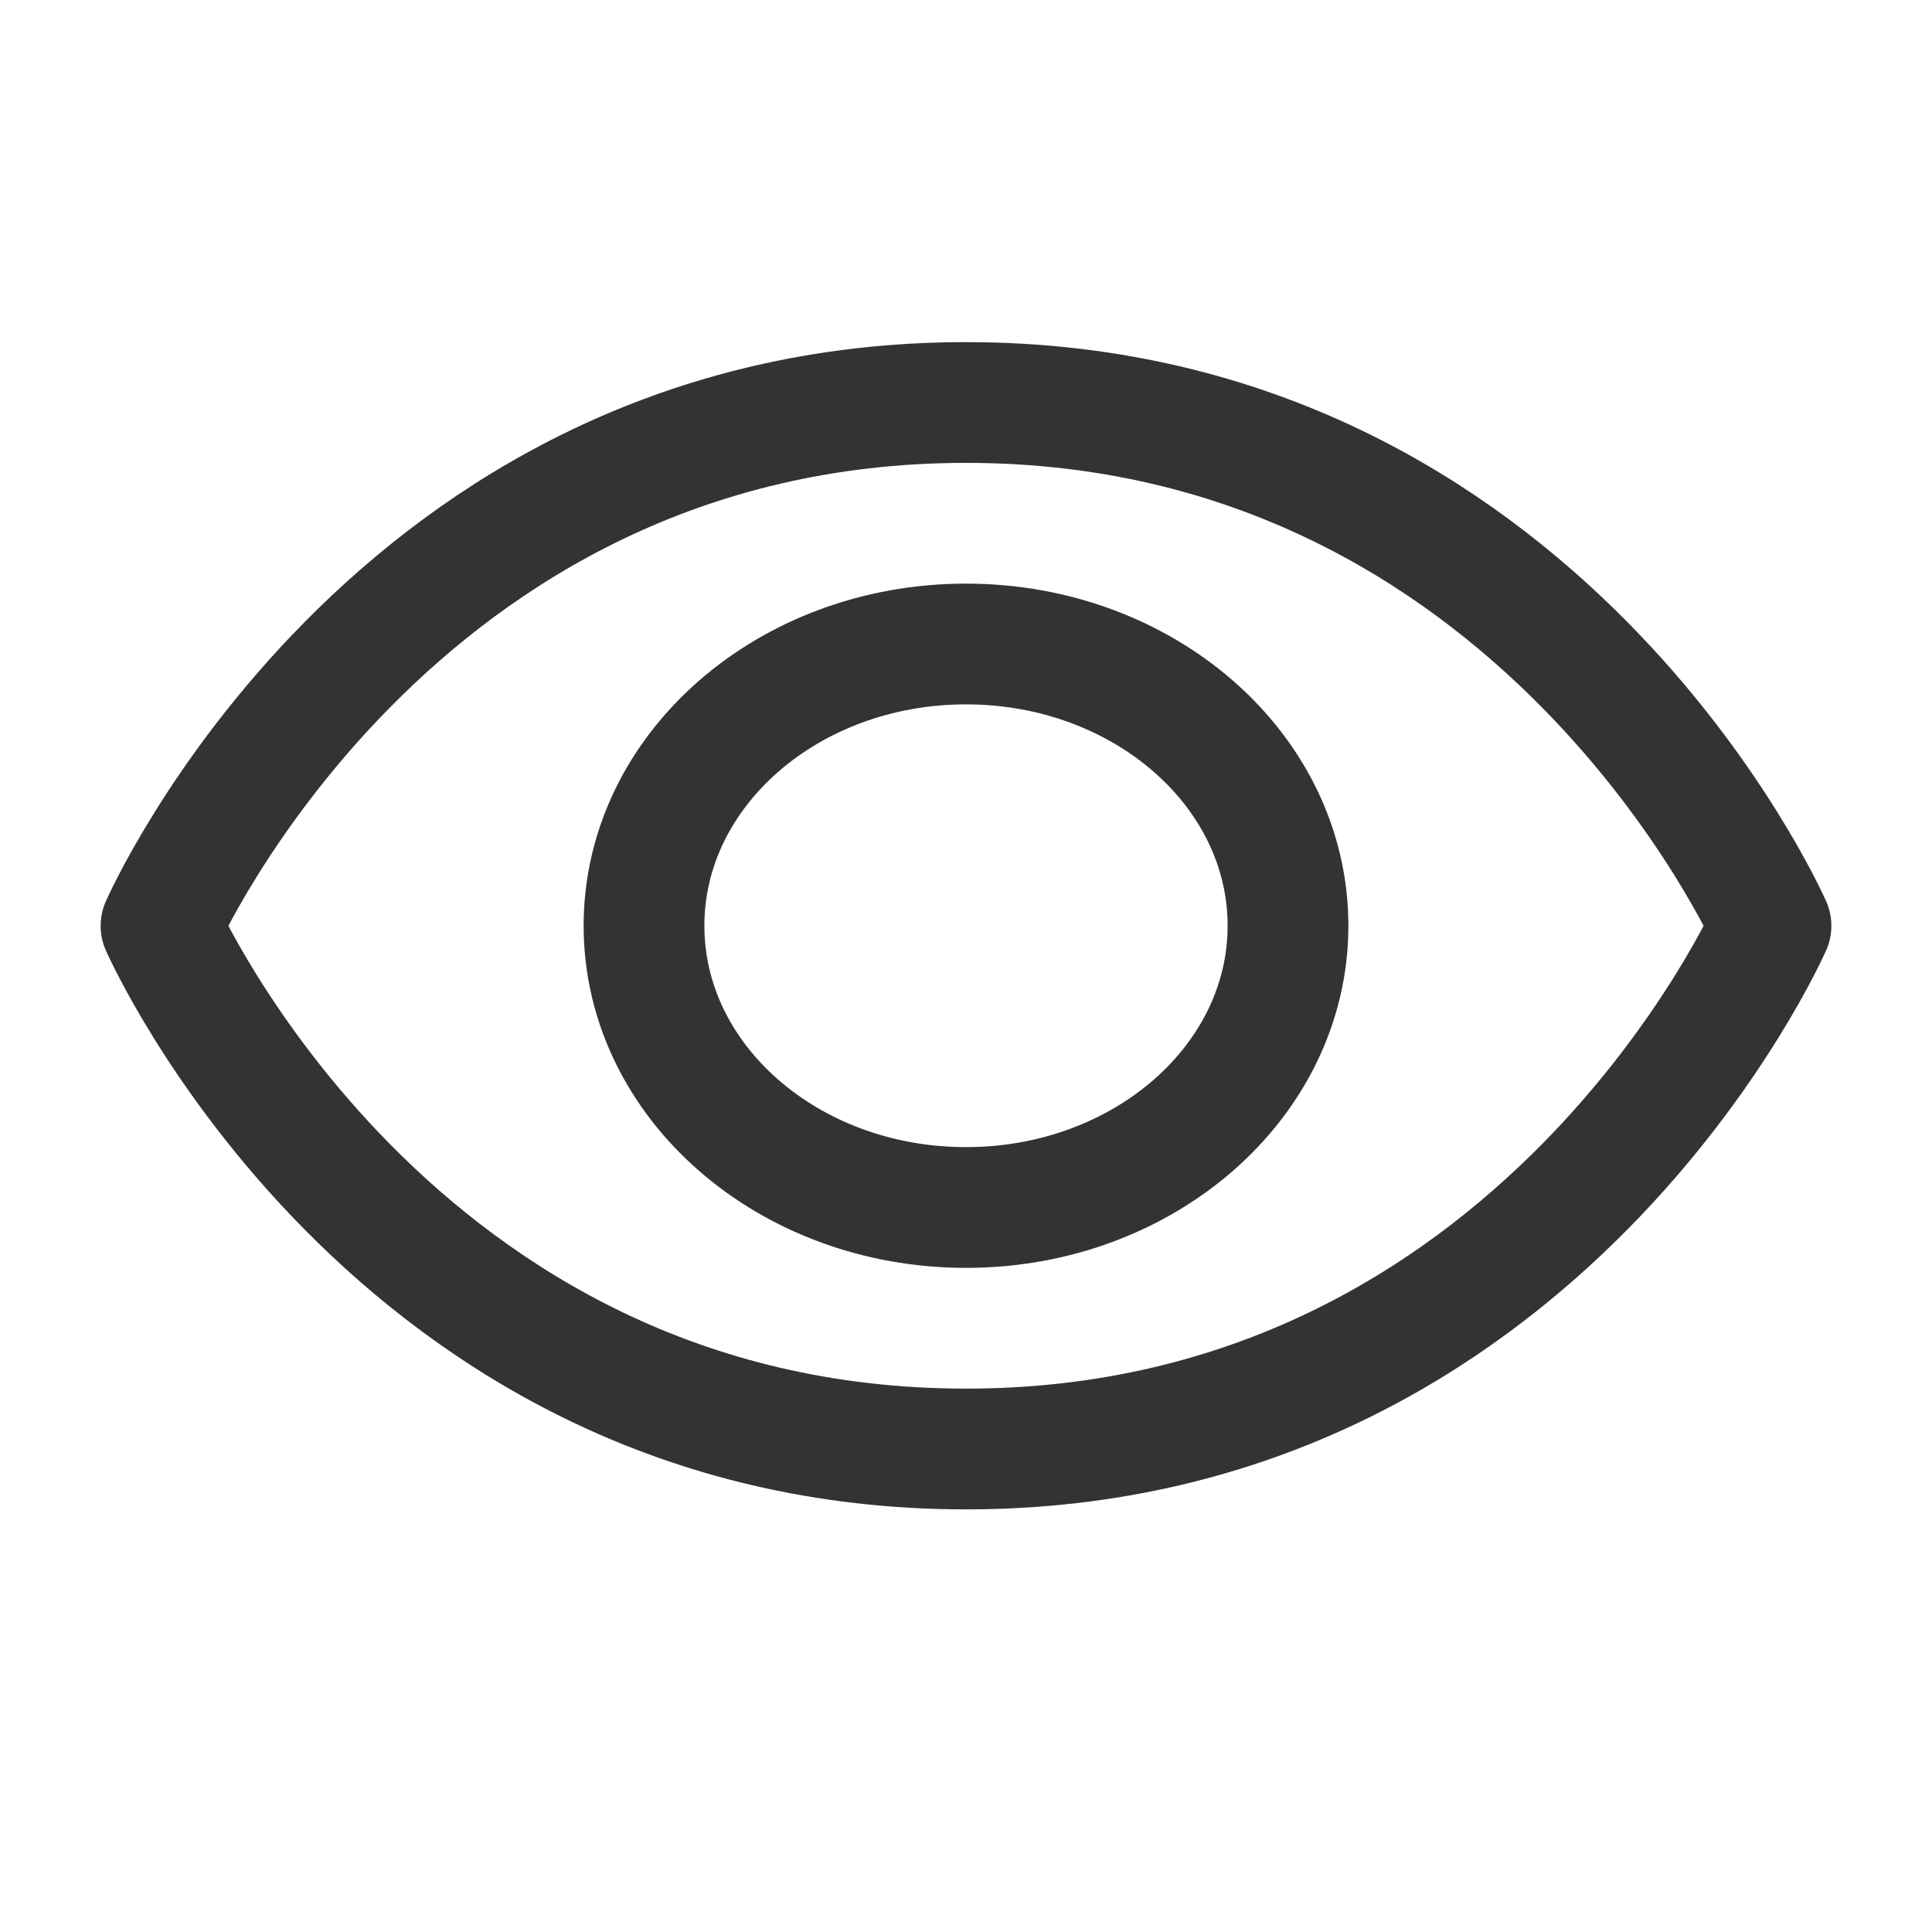 <svg width="24" height="24" viewBox="0 0 24 24" fill="none" xmlns="http://www.w3.org/2000/svg">
<path d="M12 5C4.857 5 2 11.501 2 11.501C2 11.501 4.857 18 12 18C19.143 18 22 11.501 22 11.501C22 11.501 19.143 5 12 5Z" stroke="#333333" stroke-width="1.5" stroke-linecap="round" stroke-linejoin="round"/>
<path d="M12 15C14.209 15 16 13.433 16 11.5C16 9.567 14.209 8 12 8C9.791 8 8 9.567 8 11.5C8 13.433 9.791 15 12 15Z" stroke="#333333" stroke-width="1.5" stroke-linecap="round" stroke-linejoin="round"/>
</svg>
